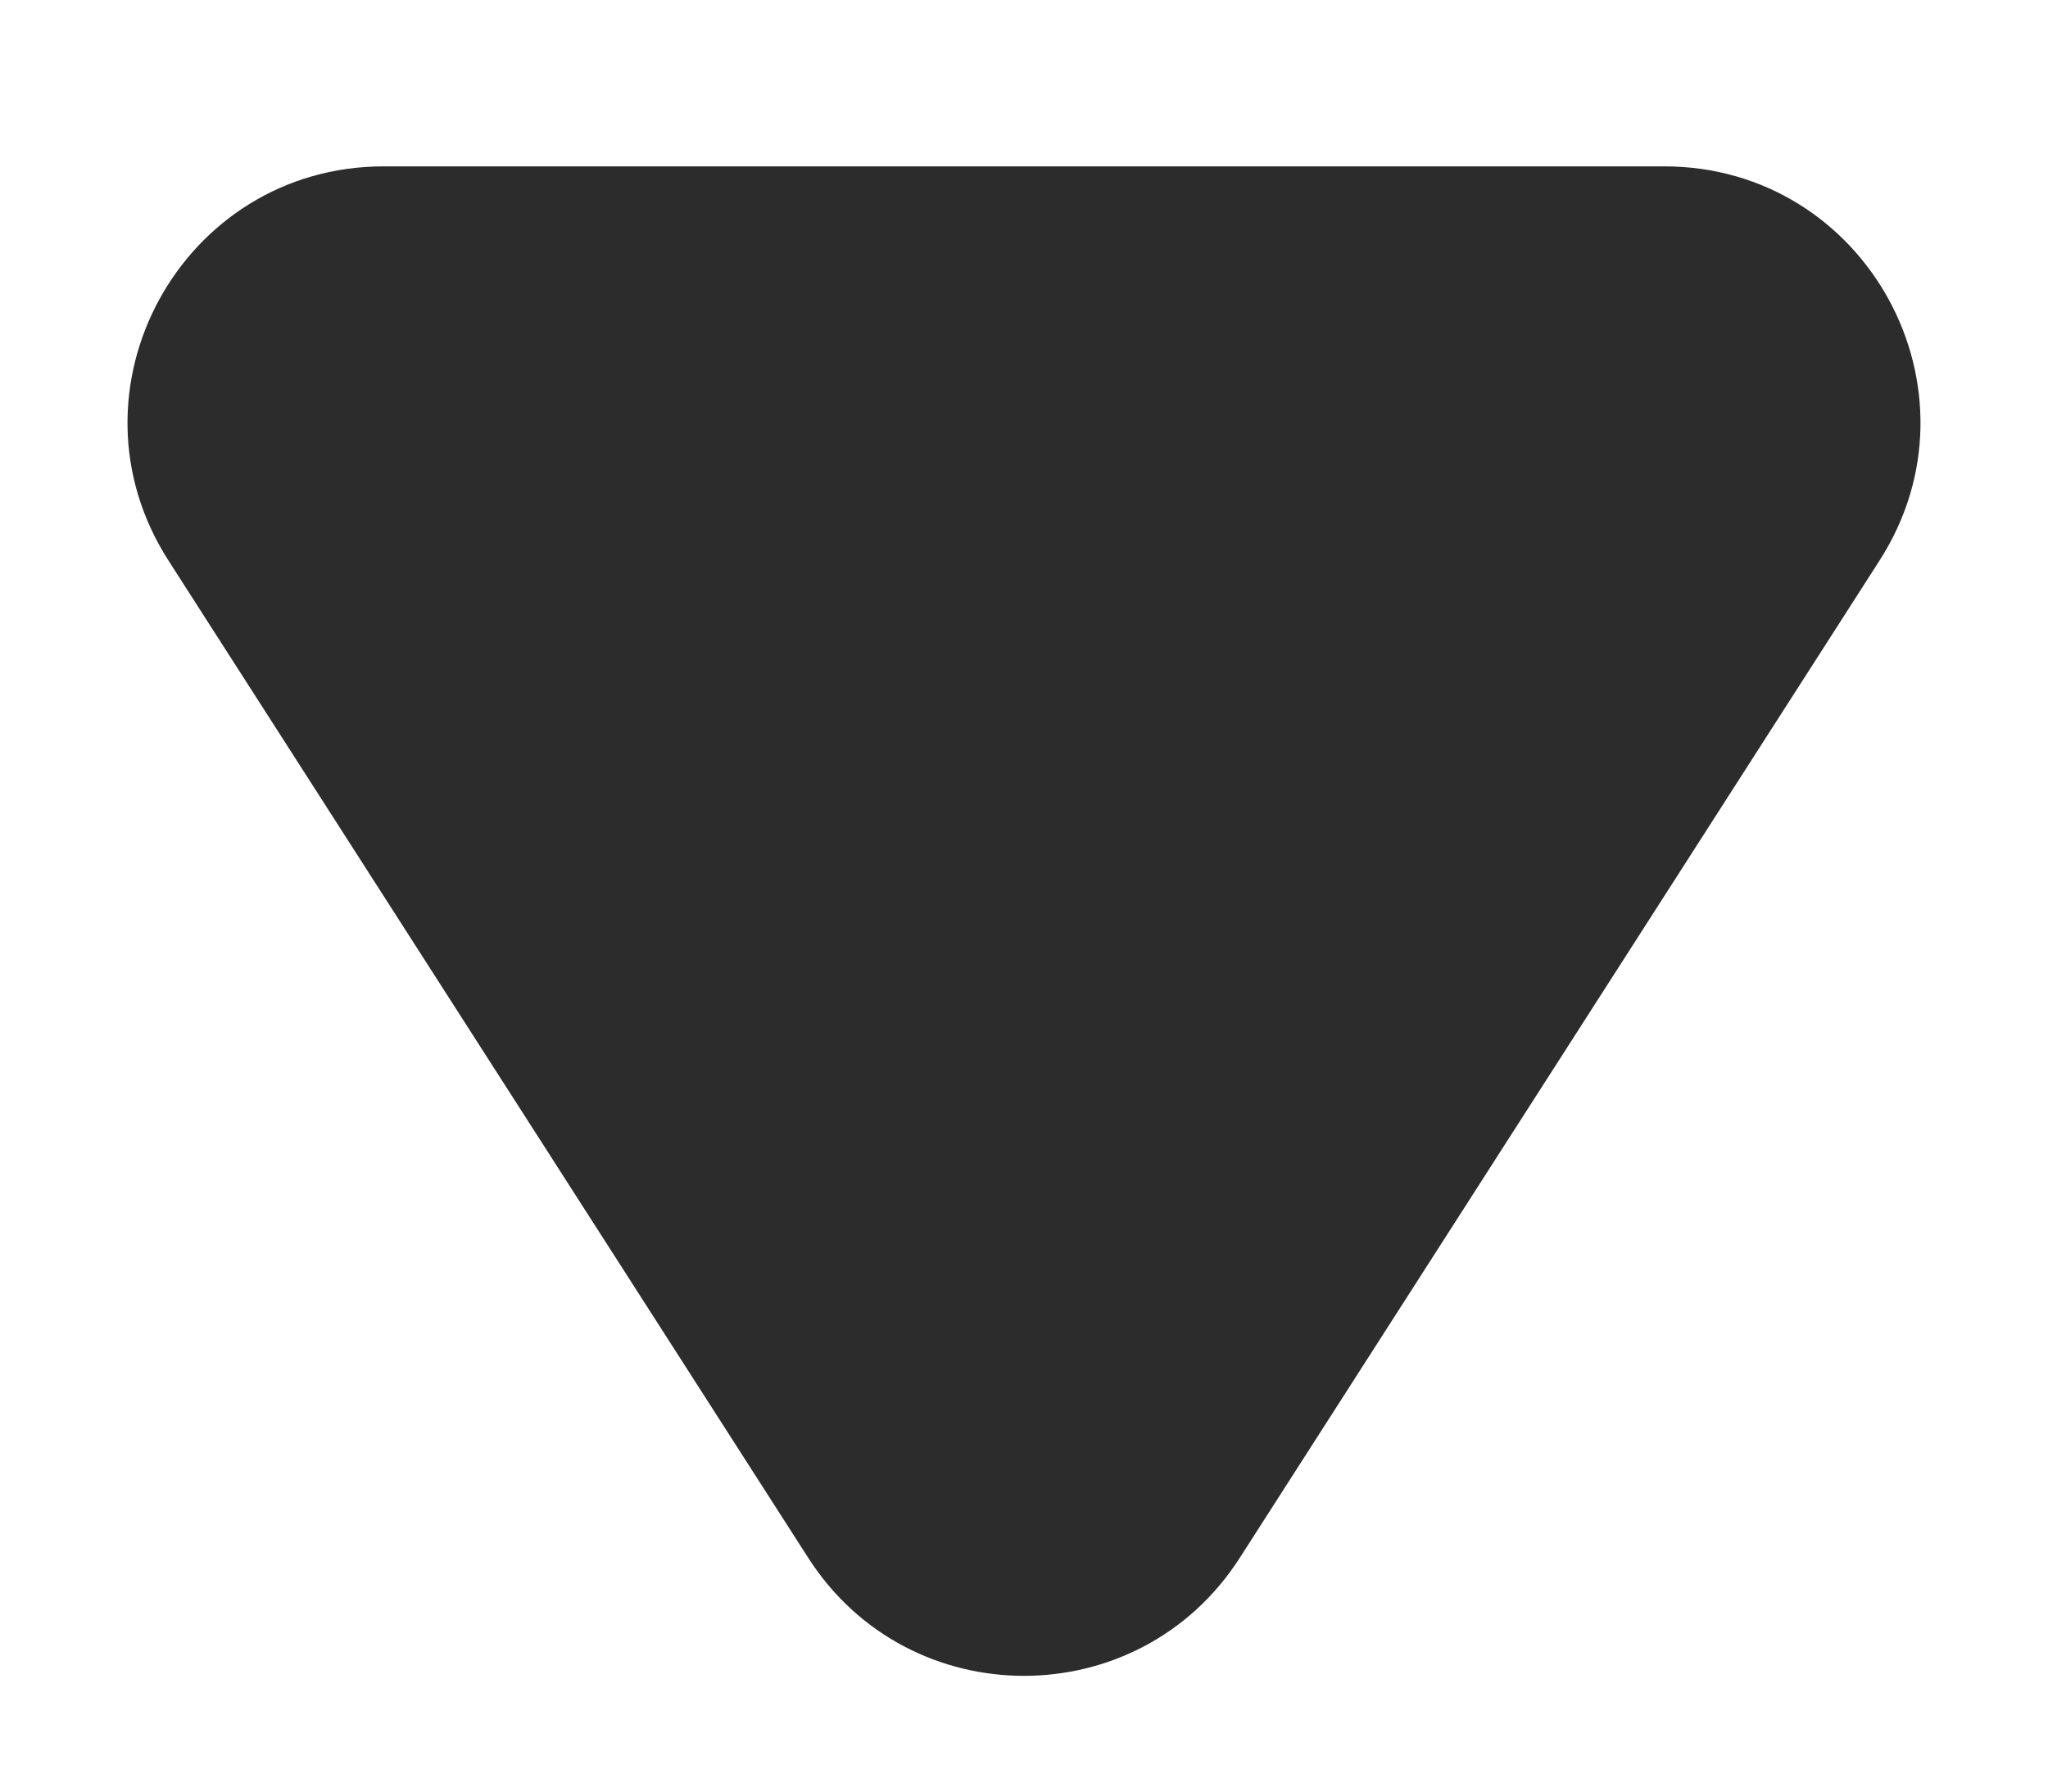 <svg width="8" height="7" viewBox="0 0 8 7" fill="none" xmlns="http://www.w3.org/2000/svg">
<path d="M4.842 6.088C4.448 6.701 3.552 6.701 3.158 6.088L0.658 2.19C0.231 1.524 0.709 0.65 1.499 0.65L6.501 0.65C7.291 0.65 7.769 1.524 7.342 2.19L4.842 6.088Z" fill="#2C2C2C"/>
</svg>
